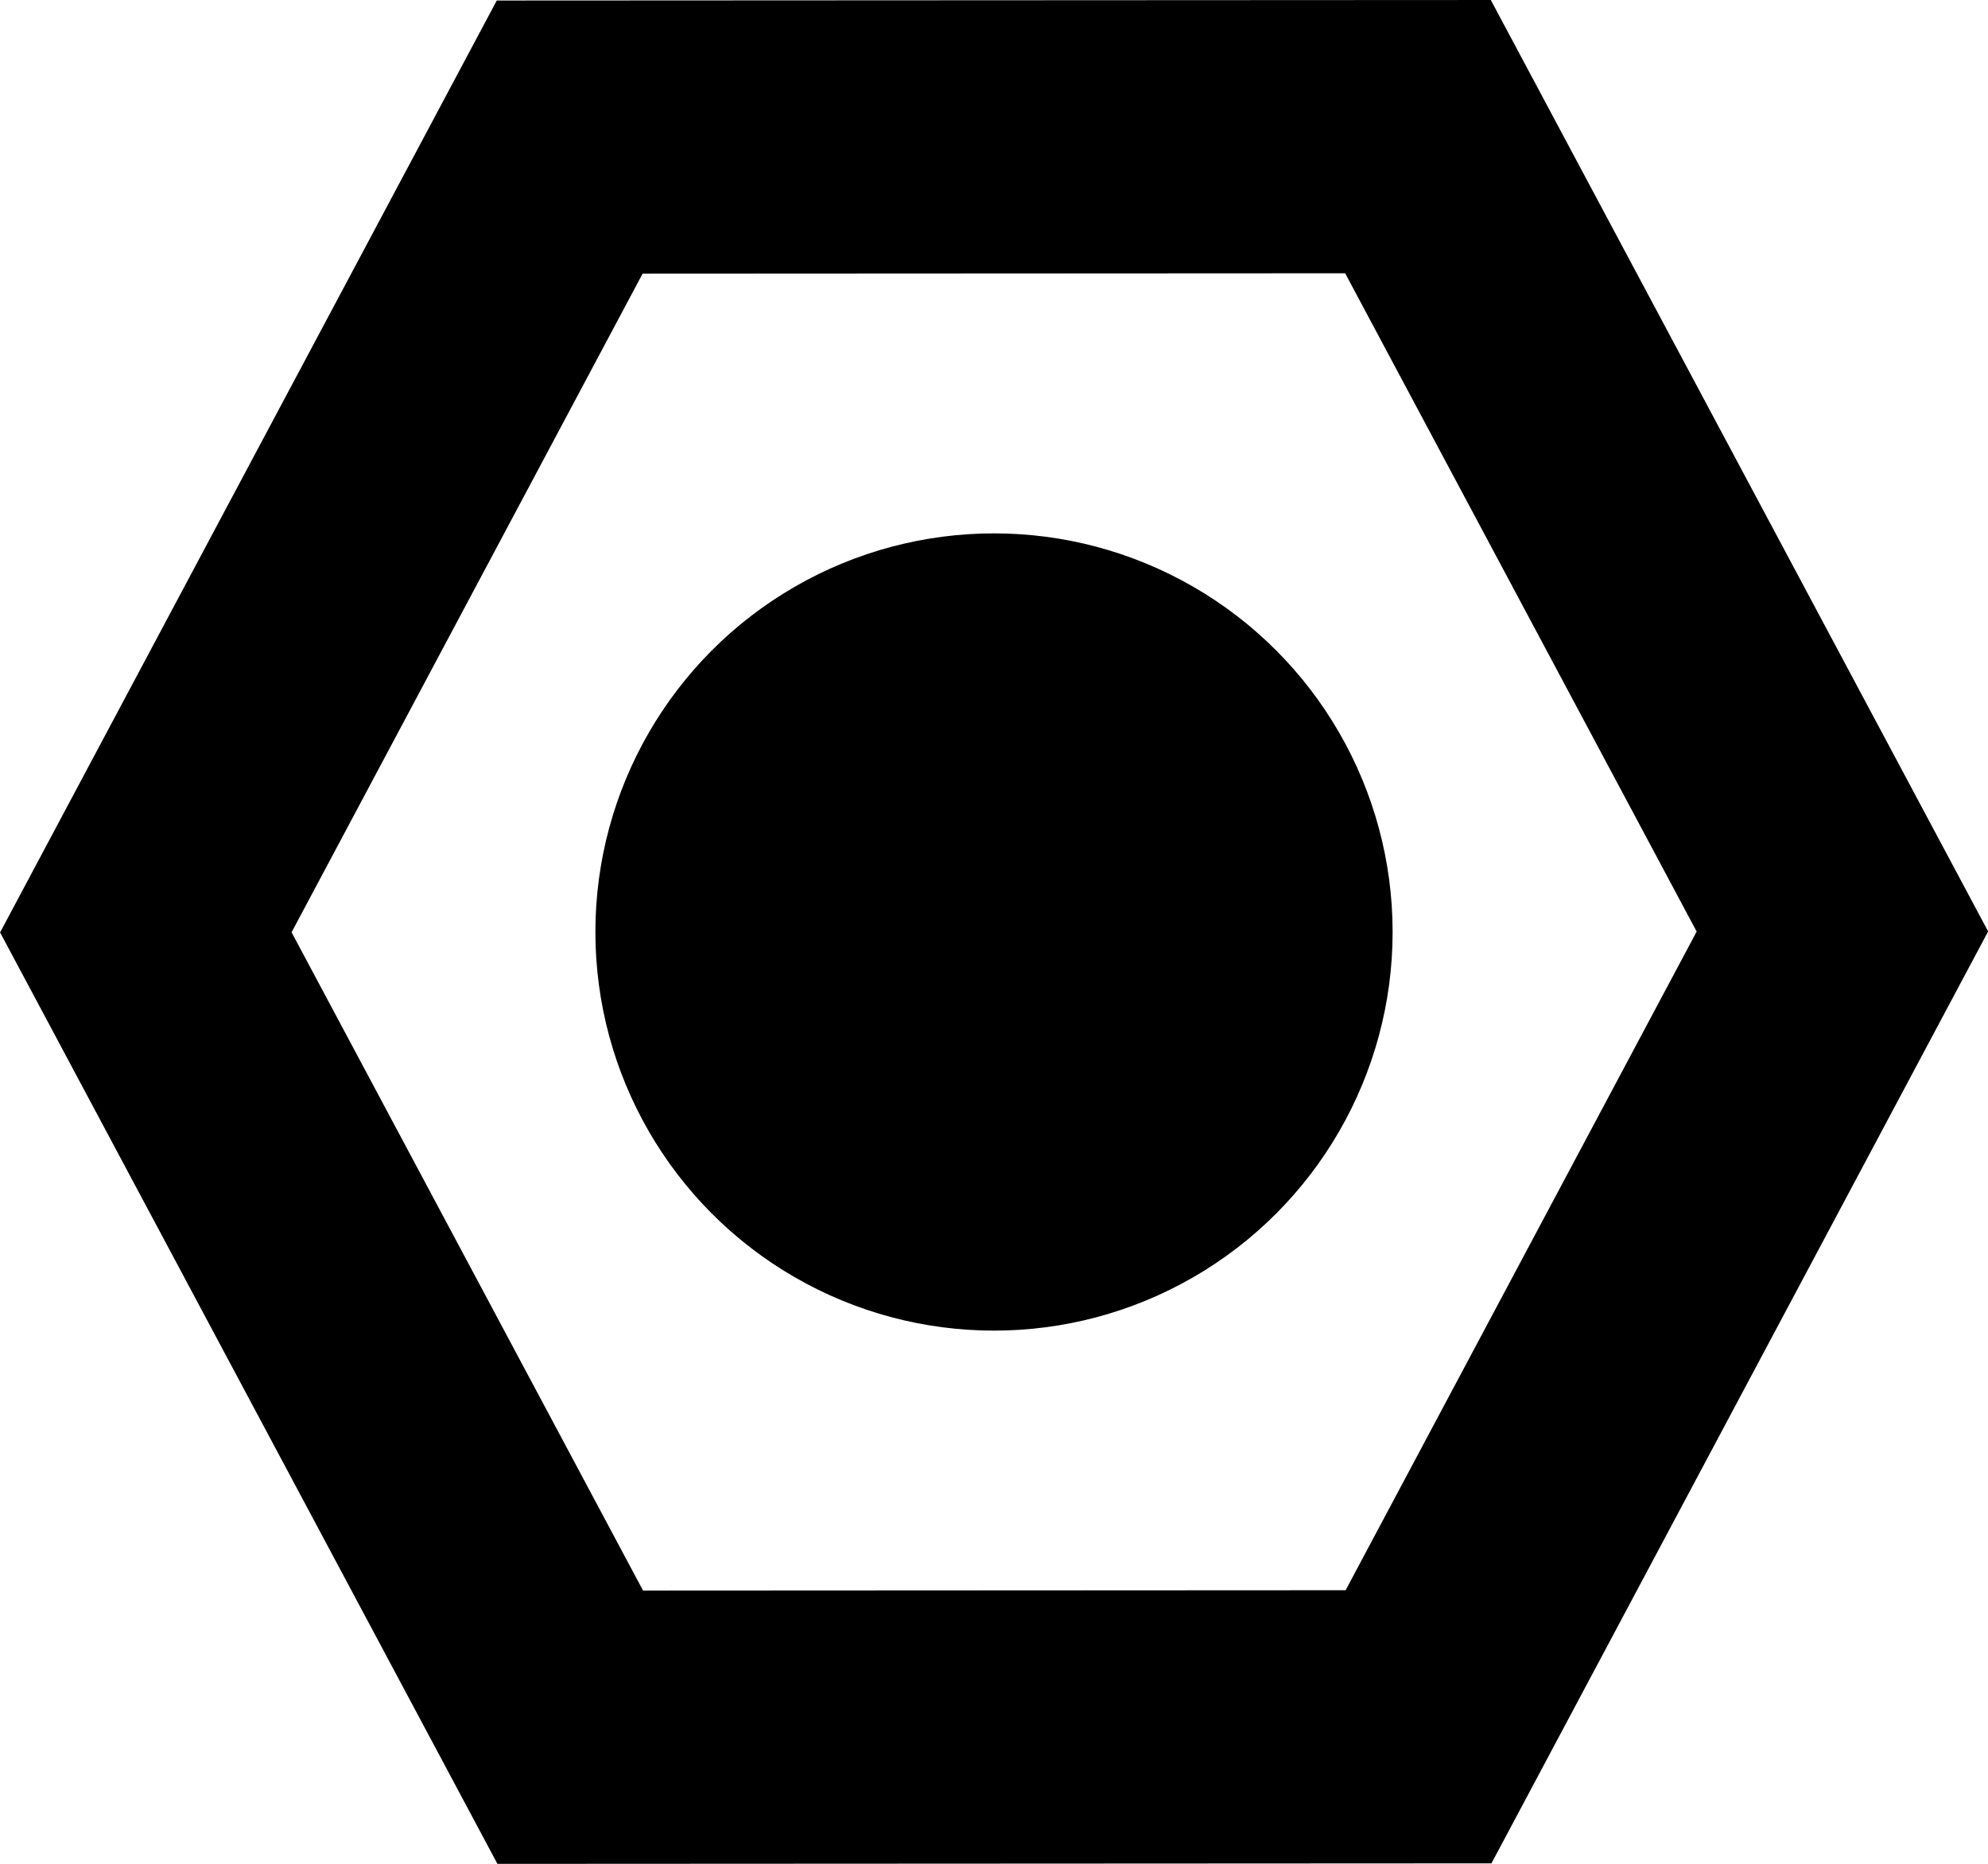 <?xml version="1.0" encoding="UTF-8" standalone="no"?>
<svg
   id="Layer_1"
   data-name="Layer 1"
   viewBox="0 0 349.107 327.322"
   version="1.1"
   sodipodi:docname="logo.svg"
   inkscape:version="1.3 (1:1.3+202307231459+0e150ed6c4)"
   width="349.107"
   height="327.322"
   xmlns:inkscape="http://www.inkscape.org/namespaces/inkscape"
   xmlns:sodipodi="http://sodipodi.sourceforge.net/DTD/sodipodi-0.dtd"
   xmlns="http://www.w3.org/2000/svg"
   xmlns:svg="http://www.w3.org/2000/svg"
   xmlns:rdf="http://www.w3.org/1999/02/22-rdf-syntax-ns#"
   xmlns:cc="http://creativecommons.org/ns#"
   xmlns:dc="http://purl.org/dc/elements/1.1/">
  <defs
     id="defs3">
    <linearGradient
       id="swatch12"
       inkscape:swatch="solid">
      <stop
         style="stop-color:#000000;stop-opacity:1;"
         offset="0"
         id="stop13" />
    </linearGradient>
    <linearGradient
       id="linearGradient11"
       inkscape:swatch="gradient">
      <stop
         style="stop-color:#000000;stop-opacity:1;"
         offset="0"
         id="stop11" />
      <stop
         style="stop-color:#000000;stop-opacity:0;"
         offset="1"
         id="stop12" />
    </linearGradient>
    <inkscape:perspective
       sodipodi:type="inkscape:persp3d"
       inkscape:vp_x="0 : 151.32239 : 1"
       inkscape:vp_y="0 : 999.99999 : 0"
       inkscape:vp_z="351 : 151.32239 : 1"
       inkscape:persp3d-origin="175.5 : 92.655718 : 1"
       id="perspective6" />
    <linearGradient
       id="swatch5"
       inkscape:swatch="solid">
      <stop
         style="stop-color:#000000;stop-opacity:1;"
         offset="0"
         id="stop5" />
    </linearGradient>
  </defs>
  <sodipodi:namedview
     id="namedview3"
     pagecolor="#ffffff"
     bordercolor="#000000"
     borderopacity="0.25"
     inkscape:showpageshadow="2"
     inkscape:pageopacity="0.0"
     inkscape:pagecheckerboard="0"
     inkscape:deskcolor="#d1d1d1"
     inkscape:zoom="2.8284272"
     inkscape:cx="187.56007"
     inkscape:cy="205.76807"
     inkscape:window-width="2192"
     inkscape:window-height="1196"
     inkscape:window-x="0"
     inkscape:window-y="0"
     inkscape:window-maximized="1"
     inkscape:current-layer="Layer_1" />
  <title
     id="title1">1</title>
  <circle
     cx="174.554"
     cy="163.661"
     r="69.999"
     id="circle1"
     style="stroke-width:2.419" />
  <path
     sodipodi:type="star"
     style="fill:none;fill-opacity:1;stroke:#000000;stroke-width:19.29;stroke-dasharray:none"
     id="path12"
     inkscape:flatsided="true"
     sodipodi:sides="6"
     sodipodi:cx="7.5930085"
     sodipodi:cy="71.115456"
     sodipodi:r1="64.823708"
     sodipodi:r2="49.762592"
     sodipodi:arg1="2.0927146"
     sodipodi:arg2="2.6163134"
     inkscape:rounded="0"
     inkscape:randomized="0"
     d="m -24.724,127.309 -32.506,-56.084 32.317,-56.193 64.824,-0.109 32.506,56.084 -32.317,56.193 z"
     transform="matrix(2.298,0.003,-0.003,2.487,157.337,-13.239)" />
</svg>
